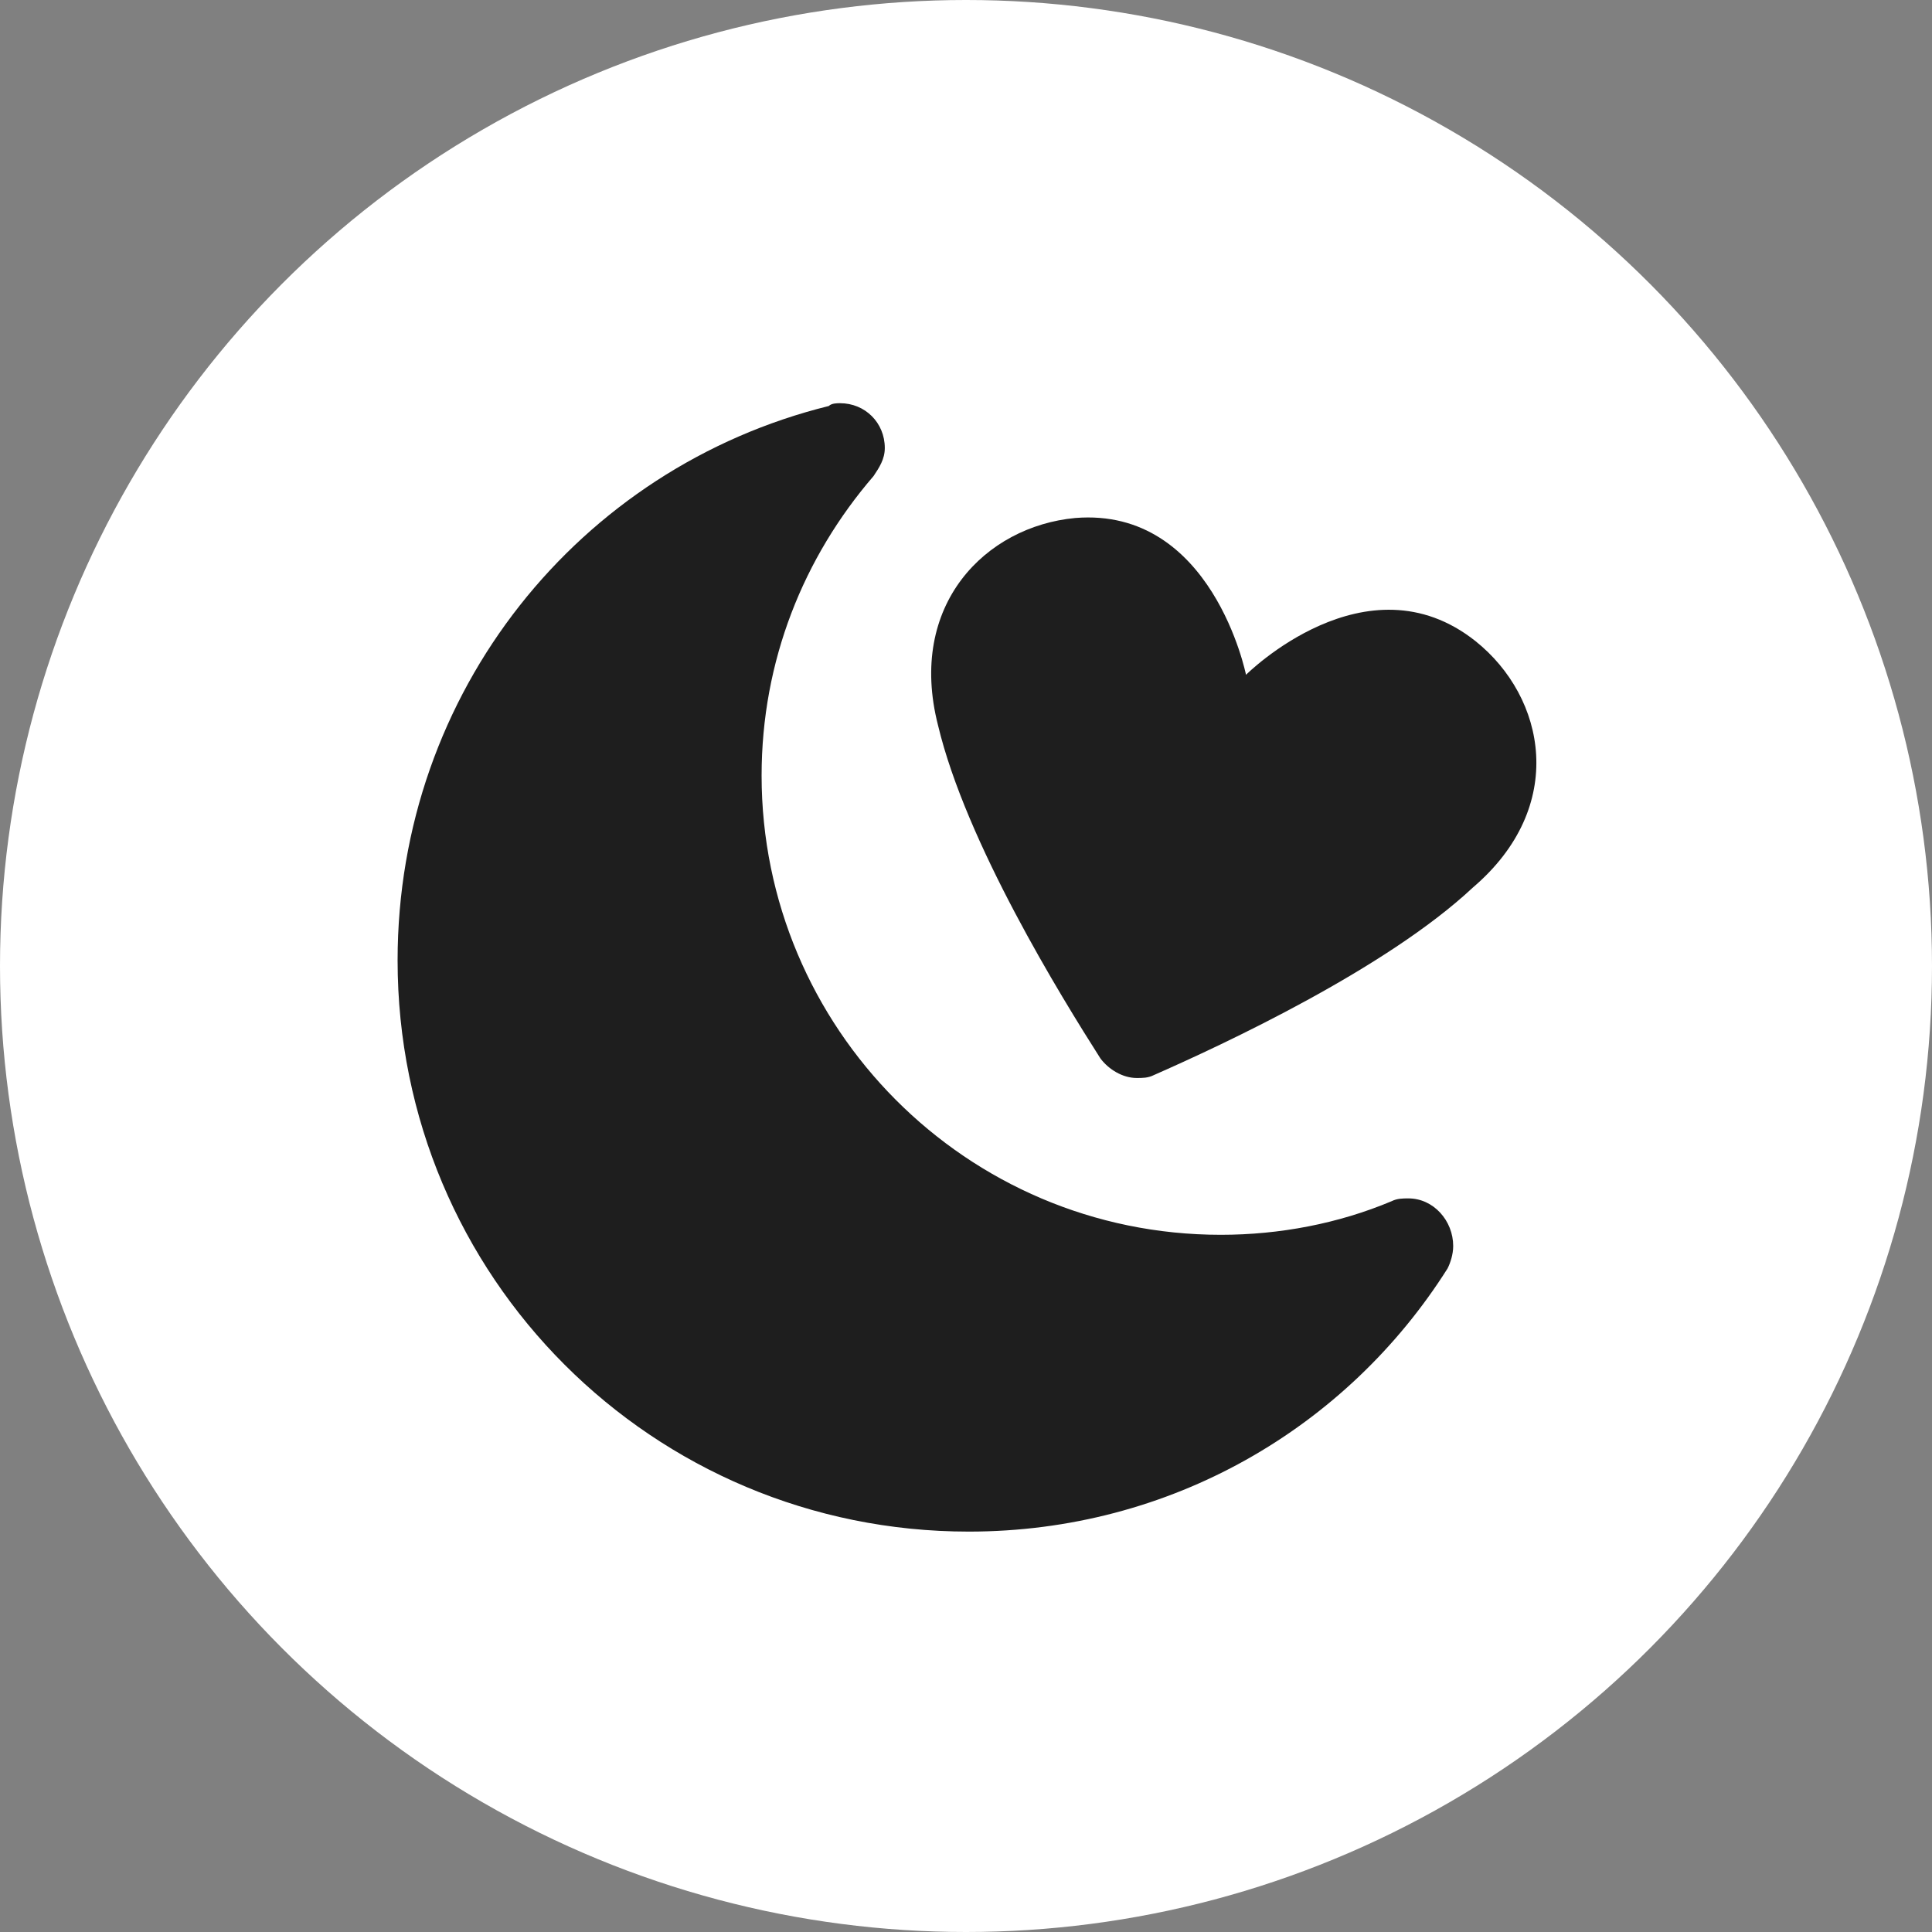 <?xml version="1.0" encoding="utf-8"?>
<!-- Generator: Adobe Illustrator 19.0.0, SVG Export Plug-In . SVG Version: 6.00 Build 0)  -->
<svg version="1.1" id="Layer_1" xmlns="http://www.w3.org/2000/svg" xmlns:xlink="http://www.w3.org/1999/xlink" x="0px" y="0px"
	 viewBox="0 0 69 69" style="enable-background:new 0 0 69 69;" xml:space="preserve">
<rect x="0" y="0" width="69" height="69" fill="#808080" stroke="none"/>
<style type="text/css">
	.st0{fill:#FFFFFF;}
	.st1{fill:#1E1E1E;}
	.st2{display:none;opacity:0.4;}
	.st3{display:none;opacity:0.44;}
</style>
<circle id="XMLID_1_" class="st0" cx="34.5" cy="34.5" r="34.5"/>
<g id="XMLID_48_">
	<g id="XMLID_49_">
		<path id="XMLID_53_" class="st1" d="M50.3,42.8c-0.2,0-0.4,0-0.6,0.1c0,0,0,0,0,0c-1.9,0.8-4,1.2-6.1,1.2
			c-9.1,0-16.4-7.4-16.4-16.4c0-4.1,1.5-7.8,4-10.7c0,0,0,0,0,0c0.2-0.3,0.4-0.6,0.4-1c0-0.9-0.7-1.6-1.6-1.6c-0.1,0-0.3,0-0.4,0.1
			c-8.9,2.2-15.4,10.2-15.4,19.8c0,11.3,9.1,20.4,20.4,20.4c7.2,0,13.5-3.7,17.1-9.4c0.1-0.2,0.2-0.5,0.2-0.8
			C51.9,43.6,51.2,42.8,50.3,42.8z"/>
		<path id="XMLID_52_" class="st2" d="M50.3,42.8c-0.2,0-0.4,0-0.6,0.1c0,0,0,0,0,0c-1.9,0.8-4,1.2-6.1,1.2
			c-9.1,0-16.4-7.4-16.4-16.4c0-4.1,1.5-7.8,4-10.7c0,0,0,0,0,0c0.2-0.3,0.4-0.6,0.4-1c0-0.9-0.7-1.6-1.6-1.6c-0.1,0-0.3,0-0.4,0.1
			c-8.9,2.2-15.4,10.2-15.4,19.8c0,11.3,9.1,20.4,20.4,20.4c7.2,0,13.5-3.7,17.1-9.4c0.1-0.2,0.2-0.5,0.2-0.8
			C51.9,43.6,51.2,42.8,50.3,42.8z"/>
		<path id="XMLID_51_" class="st1" d="M52.7,22.9c-3.9-3.1-8.2,1.2-8.2,1.2s-1.2-6-6.1-5.6c-3.2,0.3-6,3.1-4.9,7.4
			c1,4.2,4.4,9.7,5.8,11.9c0.3,0.4,0.8,0.7,1.3,0.7c0.2,0,0.4,0,0.6-0.1c2.5-1.1,8.3-3.8,11.4-6.7C56,28.8,55.2,24.9,52.7,22.9z"/>
		<path id="XMLID_50_" class="st3" d="M52.7,22.9c-3.9-3.1-8.2,1.2-8.2,1.2s-1.2-6-6.1-5.6c-3.2,0.3-6,3.1-4.9,7.4
			c1,4.2,4.4,9.7,5.8,11.9c0.3,0.4,0.8,0.7,1.3,0.7c0.2,0,0.4,0,0.6-0.1c2.5-1.1,8.3-3.8,11.4-6.7C56,28.8,55.2,24.9,52.7,22.9z"/>
	</g>
</g>
<g id="XMLID_2_">
</g>
<g id="XMLID_3_">
</g>
<g id="XMLID_4_">
</g>
<g id="XMLID_5_">
</g>
<g id="XMLID_6_">
</g>
<g id="XMLID_7_">
</g>
</svg>
